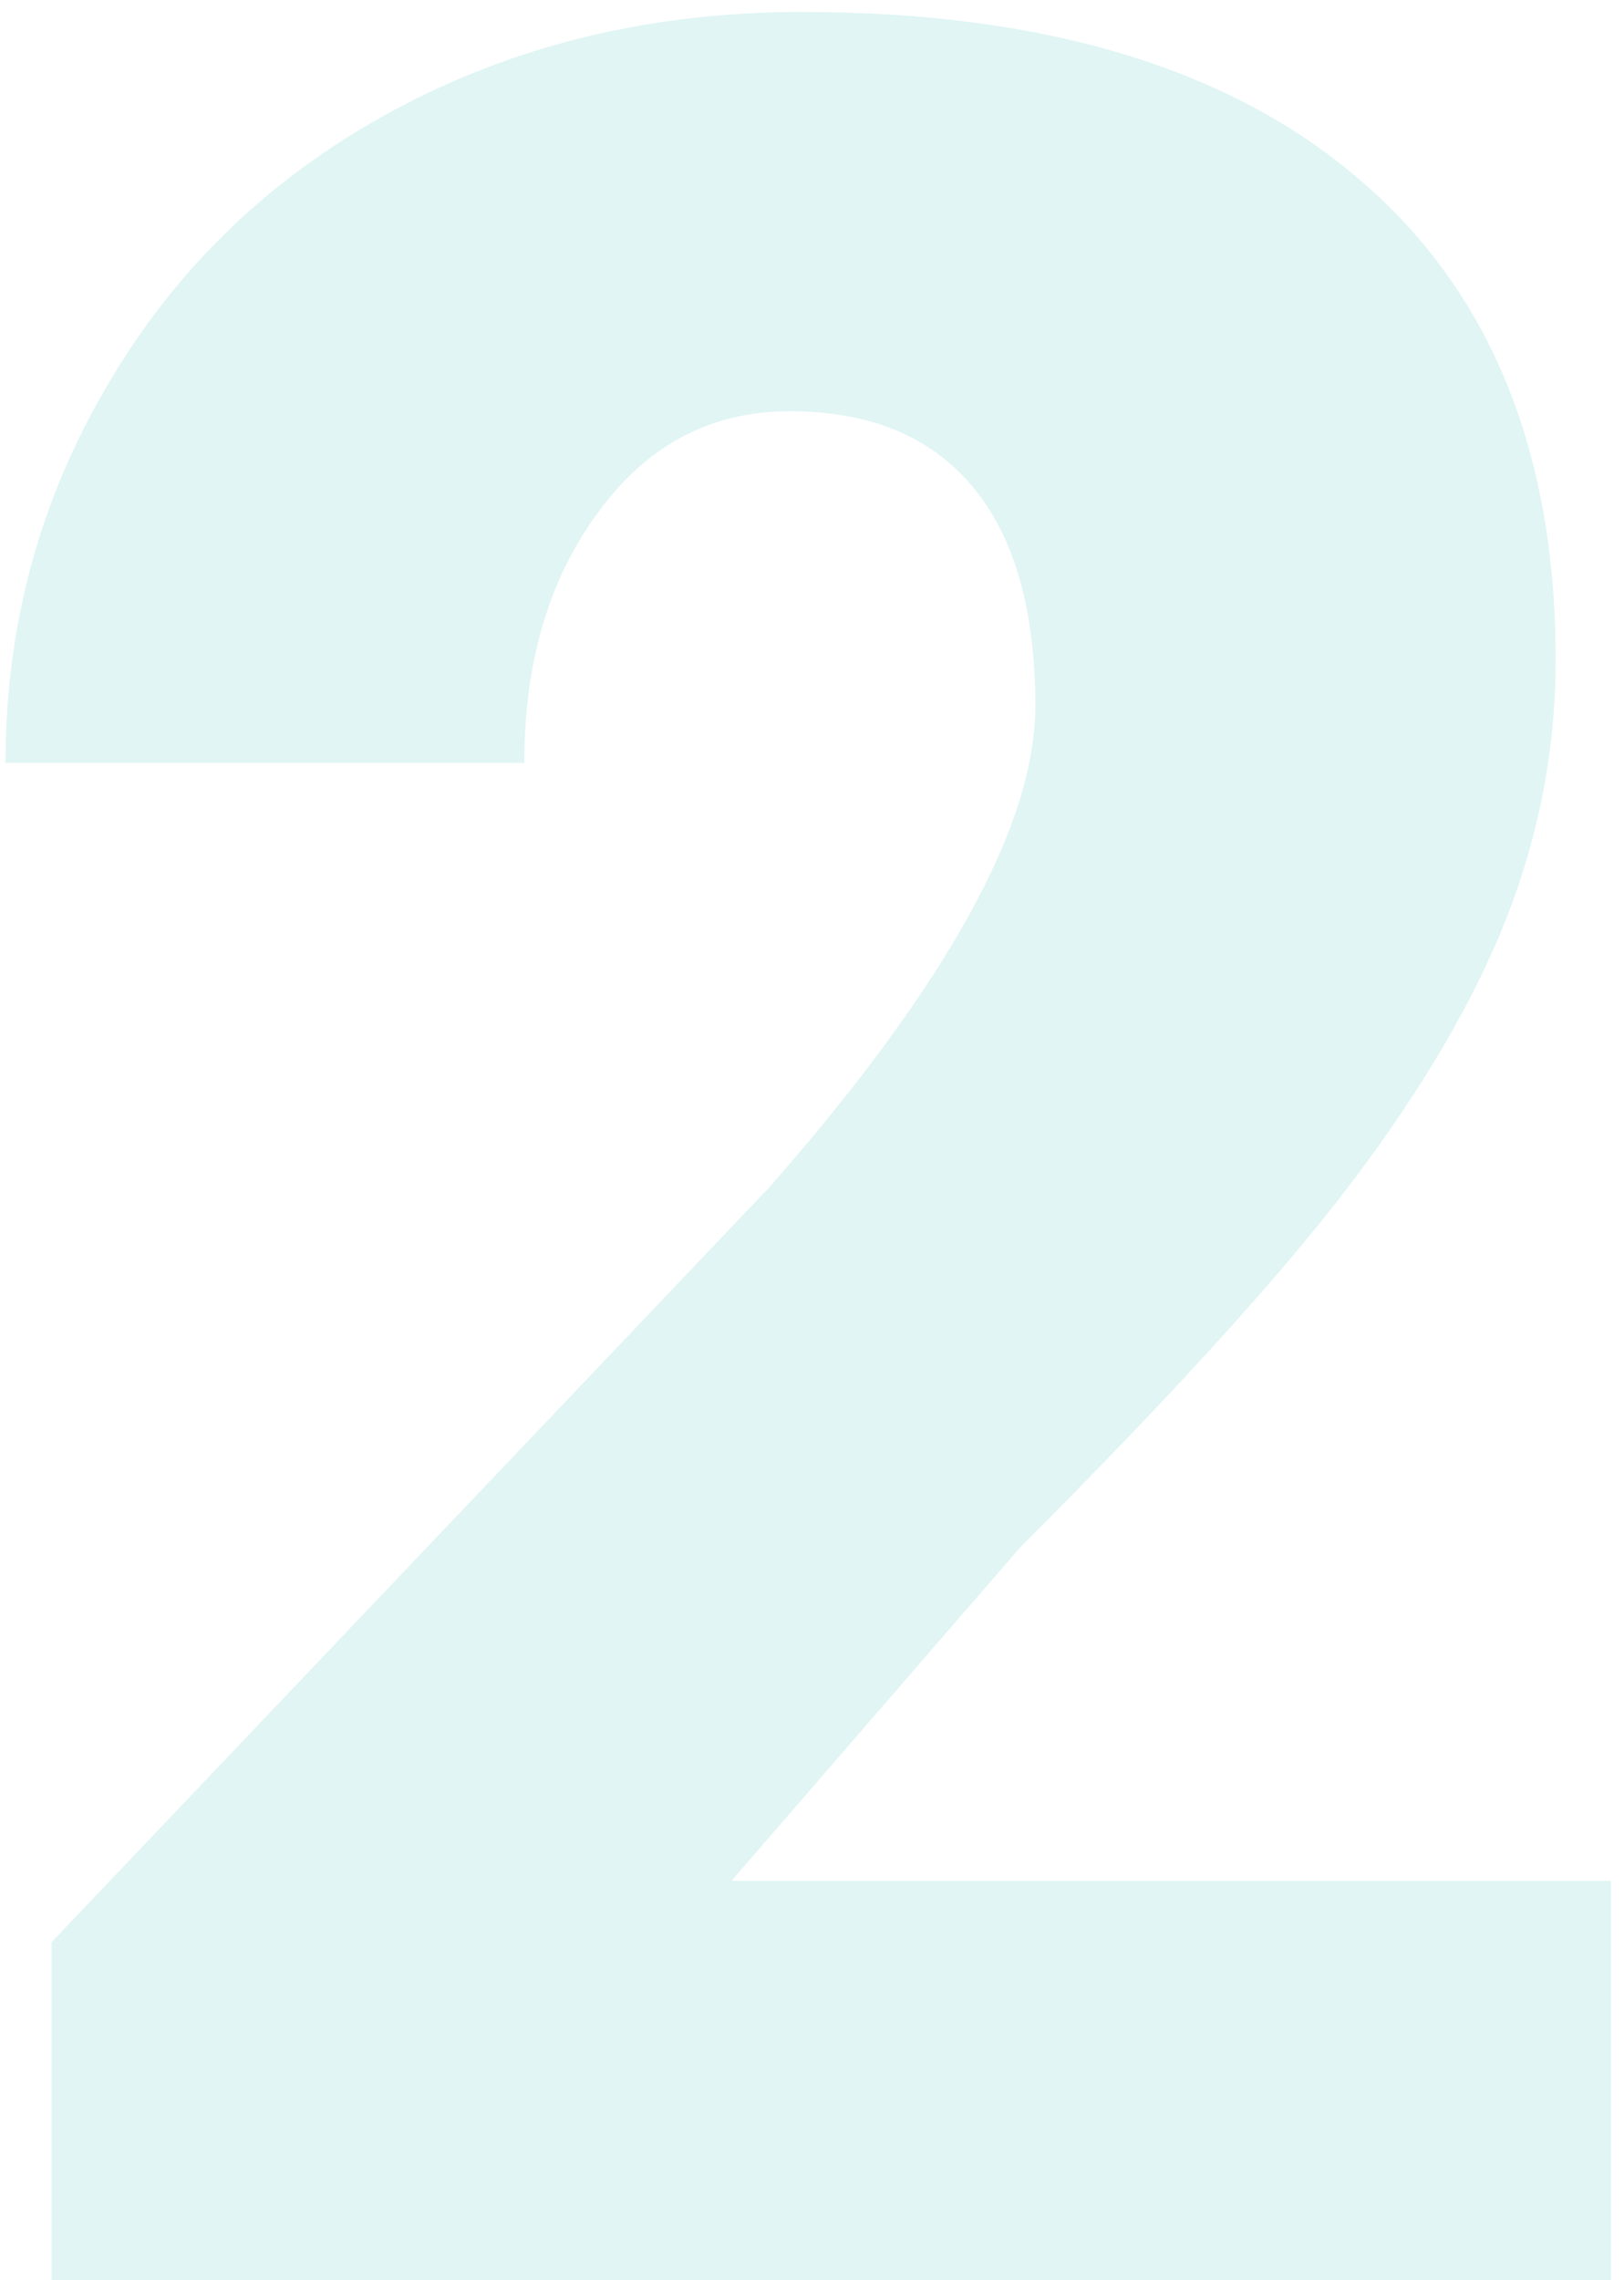 <svg width="62" height="87" viewBox="0 0 62 87" fill="none" xmlns="http://www.w3.org/2000/svg">
<path opacity="0.2" d="M61.5 87H1.969V74.109L29.391 45.281C36.148 37.586 39.527 31.473 39.527 26.941C39.527 23.27 38.727 20.477 37.125 18.562C35.523 16.648 33.199 15.691 30.152 15.691C27.145 15.691 24.703 16.98 22.828 19.559C20.953 22.098 20.016 25.281 20.016 29.109H0.211C0.211 23.875 1.52 19.051 4.137 14.637C6.754 10.184 10.387 6.707 15.035 4.207C19.684 1.707 24.879 0.457 30.621 0.457C39.84 0.457 46.93 2.586 51.891 6.844C56.891 11.102 59.391 17.215 59.391 25.184C59.391 28.543 58.766 31.824 57.516 35.027C56.266 38.191 54.312 41.531 51.656 45.047C49.039 48.523 44.801 53.191 38.941 59.051L27.926 71.766H61.5V87Z" fill="#68D1CB"/>
</svg>
